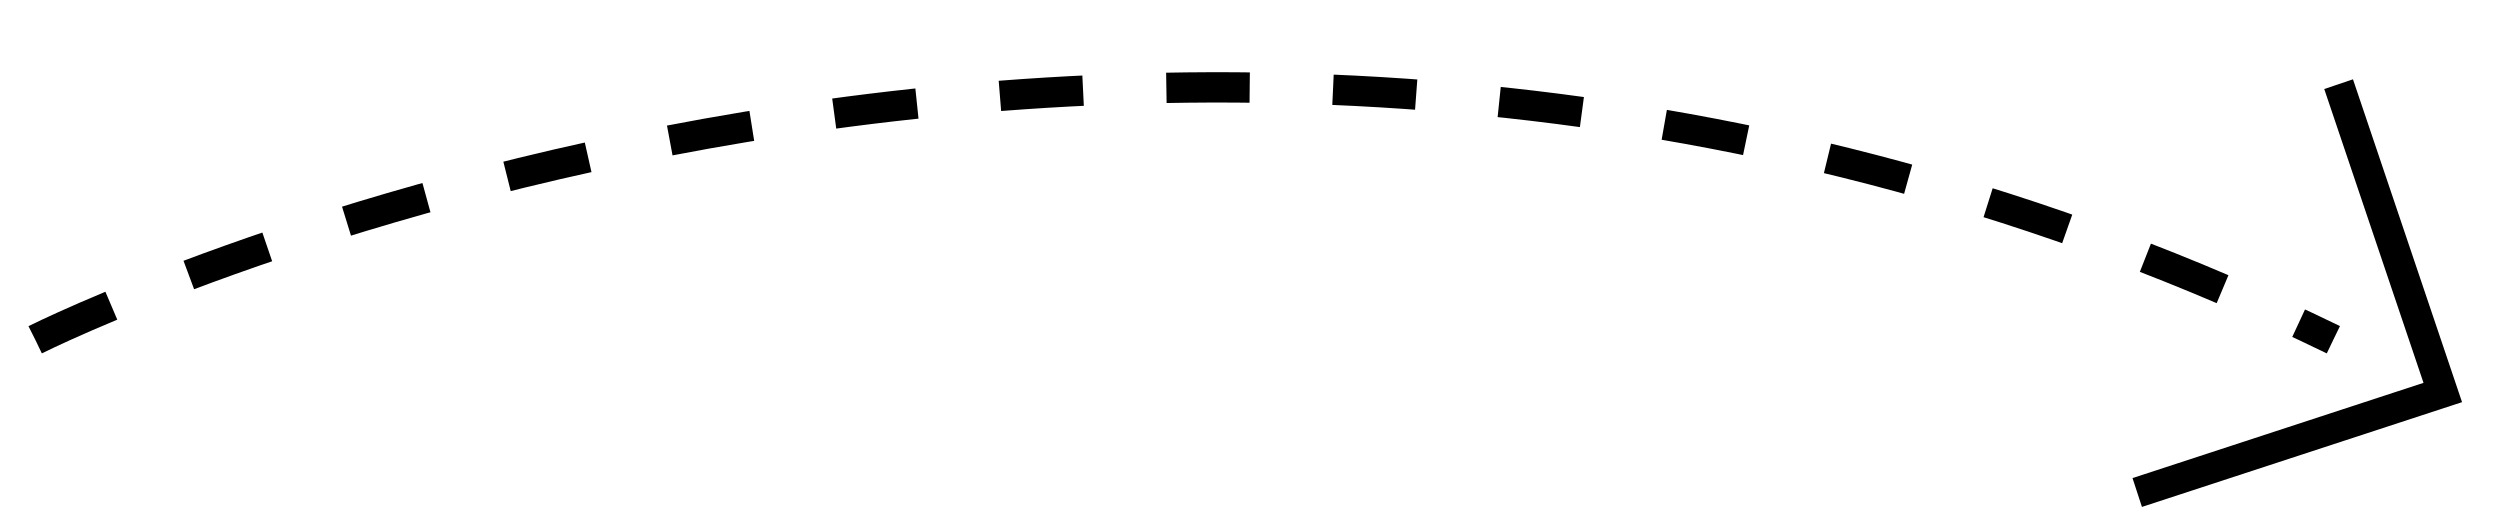 <svg version="1.2" baseProfile="tiny-ps" xmlns="http://www.w3.org/2000/svg" viewBox="0 0 90 19" width="90" height="19">
	<title>shape-3-svg</title>
	<style>
		tspan { white-space:pre }
		.shp0 { fill: none;stroke: #000000;stroke-width: 1.092;stroke-dasharray: 3 } 
		.shp1 { fill: none;stroke: #000000;stroke-width: 1.092 } 
	</style>
	<g id="Group">
		<path id="Path-23" class="shp0" d="M1.27 12.23C1.27 12.23 41.94 -8.21 84 12.23" />
		<path id="Path-26" class="shp1" d="M76.94 17.73L87.94 14.13L84.19 3.03" />
	</g>
</svg>